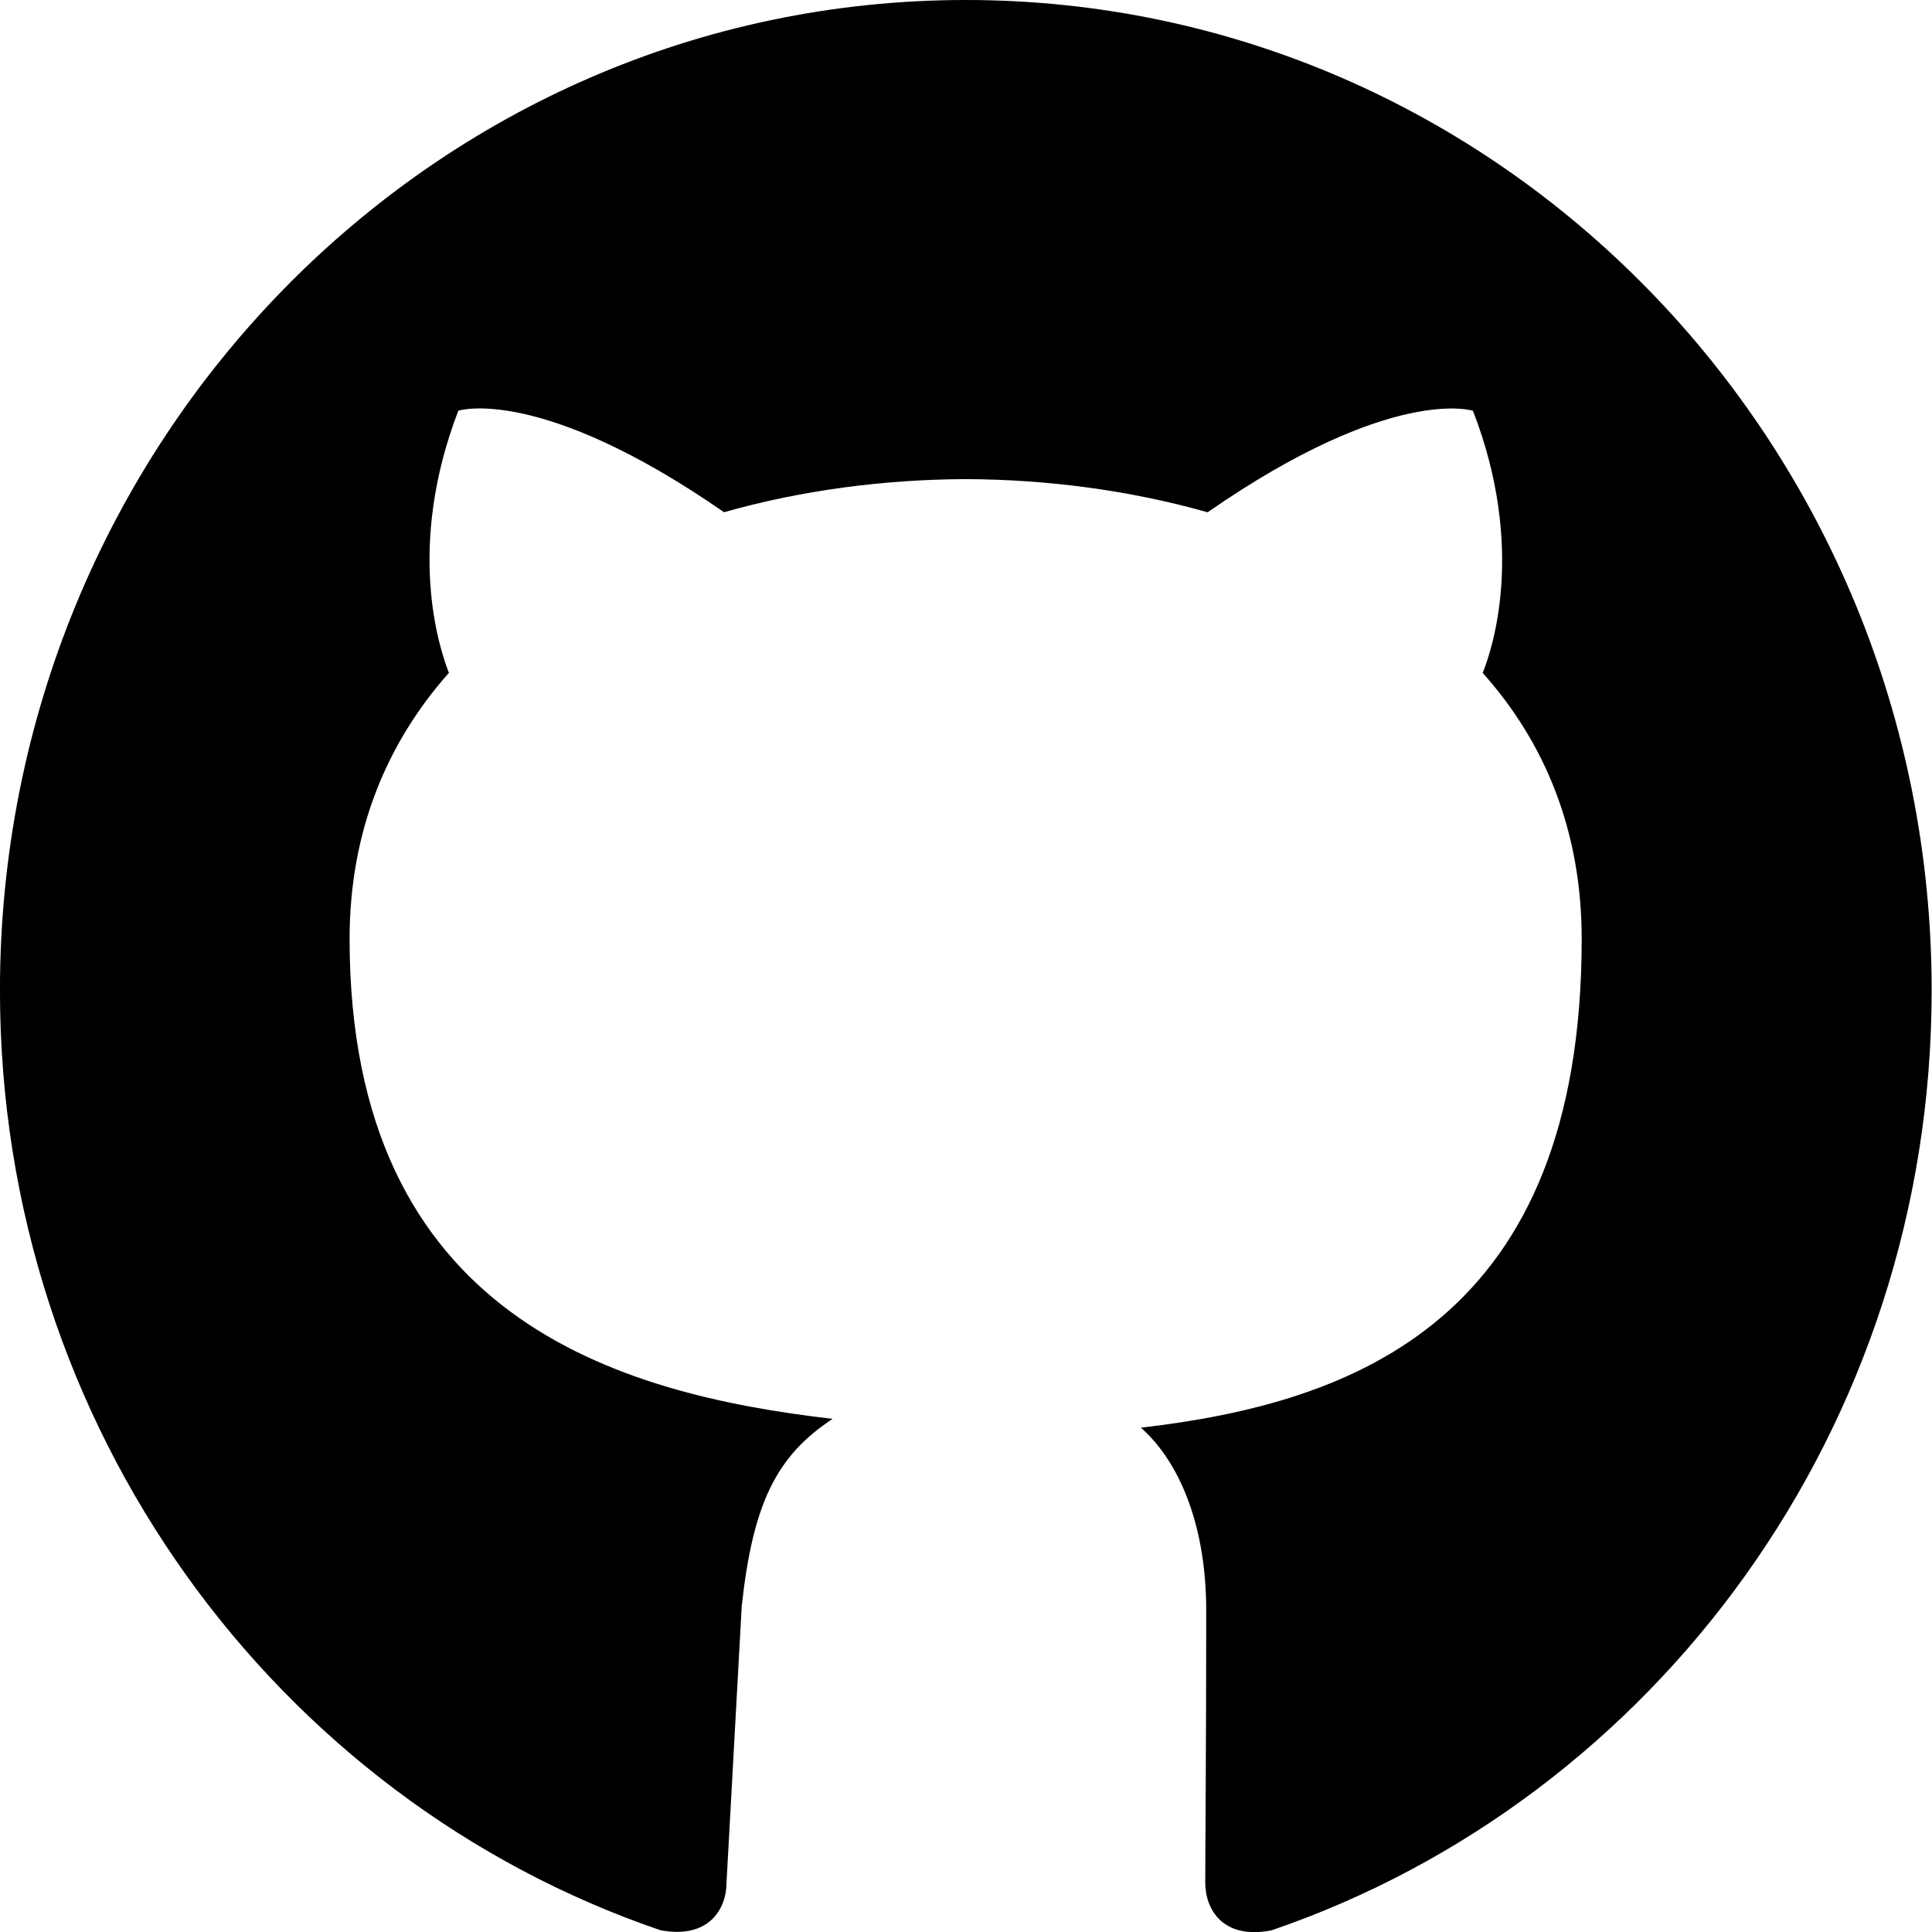 <?xml version="1.0" encoding="UTF-8" standalone="no"?>
<!-- Created with Inkscape (http://www.inkscape.org/) -->

<svg
   xmlns:dc="http://purl.org/dc/elements/1.1/"
   xmlns:cc="http://creativecommons.org/ns#"
   xmlns:rdf="http://www.w3.org/1999/02/22-rdf-syntax-ns#"
   xmlns:svg="http://www.w3.org/2000/svg"
   xmlns="http://www.w3.org/2000/svg"
   xmlns:sodipodi="http://sodipodi.sourceforge.net/DTD/sodipodi-0.dtd"
   xmlns:inkscape="http://www.inkscape.org/namespaces/inkscape"
   width="50mm"
   height="50mm"
   viewBox="0 0 50 50"
   version="1.1"
   id="svg8"
   inkscape:version="0.92.2 (5c3e80d, 2017-08-06)"
   sodipodi:docname="github-drop.svg">
  <defs
     id="defs2" />
  <sodipodi:namedview
     id="base"
     pagecolor="#ffffff"
     bordercolor="#666666"
     borderopacity="1.0"
     inkscape:pageopacity="0.0"
     inkscape:pageshadow="2"
     inkscape:zoom="2.4445464"
     inkscape:cx="91.381084"
     inkscape:cy="75.654983"
     inkscape:document-units="mm"
     inkscape:current-layer="layer1"
     showgrid="false"
     fit-margin-top="0"
     fit-margin-left="0"
     fit-margin-right="0"
     fit-margin-bottom="0"
     inkscape:window-width="1366"
     inkscape:window-height="745"
     inkscape:window-x="1912"
     inkscape:window-y="520"
     inkscape:window-maximized="1" />
  <g
     inkscape:label="レイヤー 1"
     inkscape:groupmode="layer"
     id="layer1"
     transform="translate(66.241,-88.313)">
    <g
       id="surface1"
       transform="matrix(2.083,0,0,2.136,-74.574,79.769)">
      <path
         id="path815"
         d="M 16,4 C 9.371,4 4,9.371 4,16 c 0,5.301 3.438,9.801 8.207,11.387 0.602,0.109 0.82,-0.258 0.82,-0.578 l 0.189,-3.349 C 13.355,22.213 13.648,21.639 14.345,21.191 11.681,20.89 8.344,19.973 8.344,15.375 c 0,-1.312 0.469,-2.383 1.234,-3.223 -0.121,-0.301 -0.535,-1.523 0.117,-3.176 0,0 1.008,-0.32 3.301,1.23 C 13.953,9.941 14.98,9.809 16,9.805 c 1.02,0.004 2.047,0.137 3.004,0.402 2.293,-1.551 3.297,-1.23 3.297,-1.23 0.656,1.652 0.246,2.875 0.121,3.176 0.77,0.84 1.23,1.91 1.23,3.223 0,4.609 -2.805,5.621 -5.477,5.922 0.43,0.367 0.812,1.102 0.812,2.219 0,1.605 -0.012,2.898 -0.012,3.293 0,0.32 0.215,0.695 0.824,0.578 C 24.566,25.797 28,21.301 28,16 28,9.371 22.629,4 16,4 Z"
         style="fill-rule:evenodd"
         inkscape:connector-curvature="0"
         sodipodi:nodetypes="ssccccscccccccscsscss" />
    </g>
  </g>
</svg>
